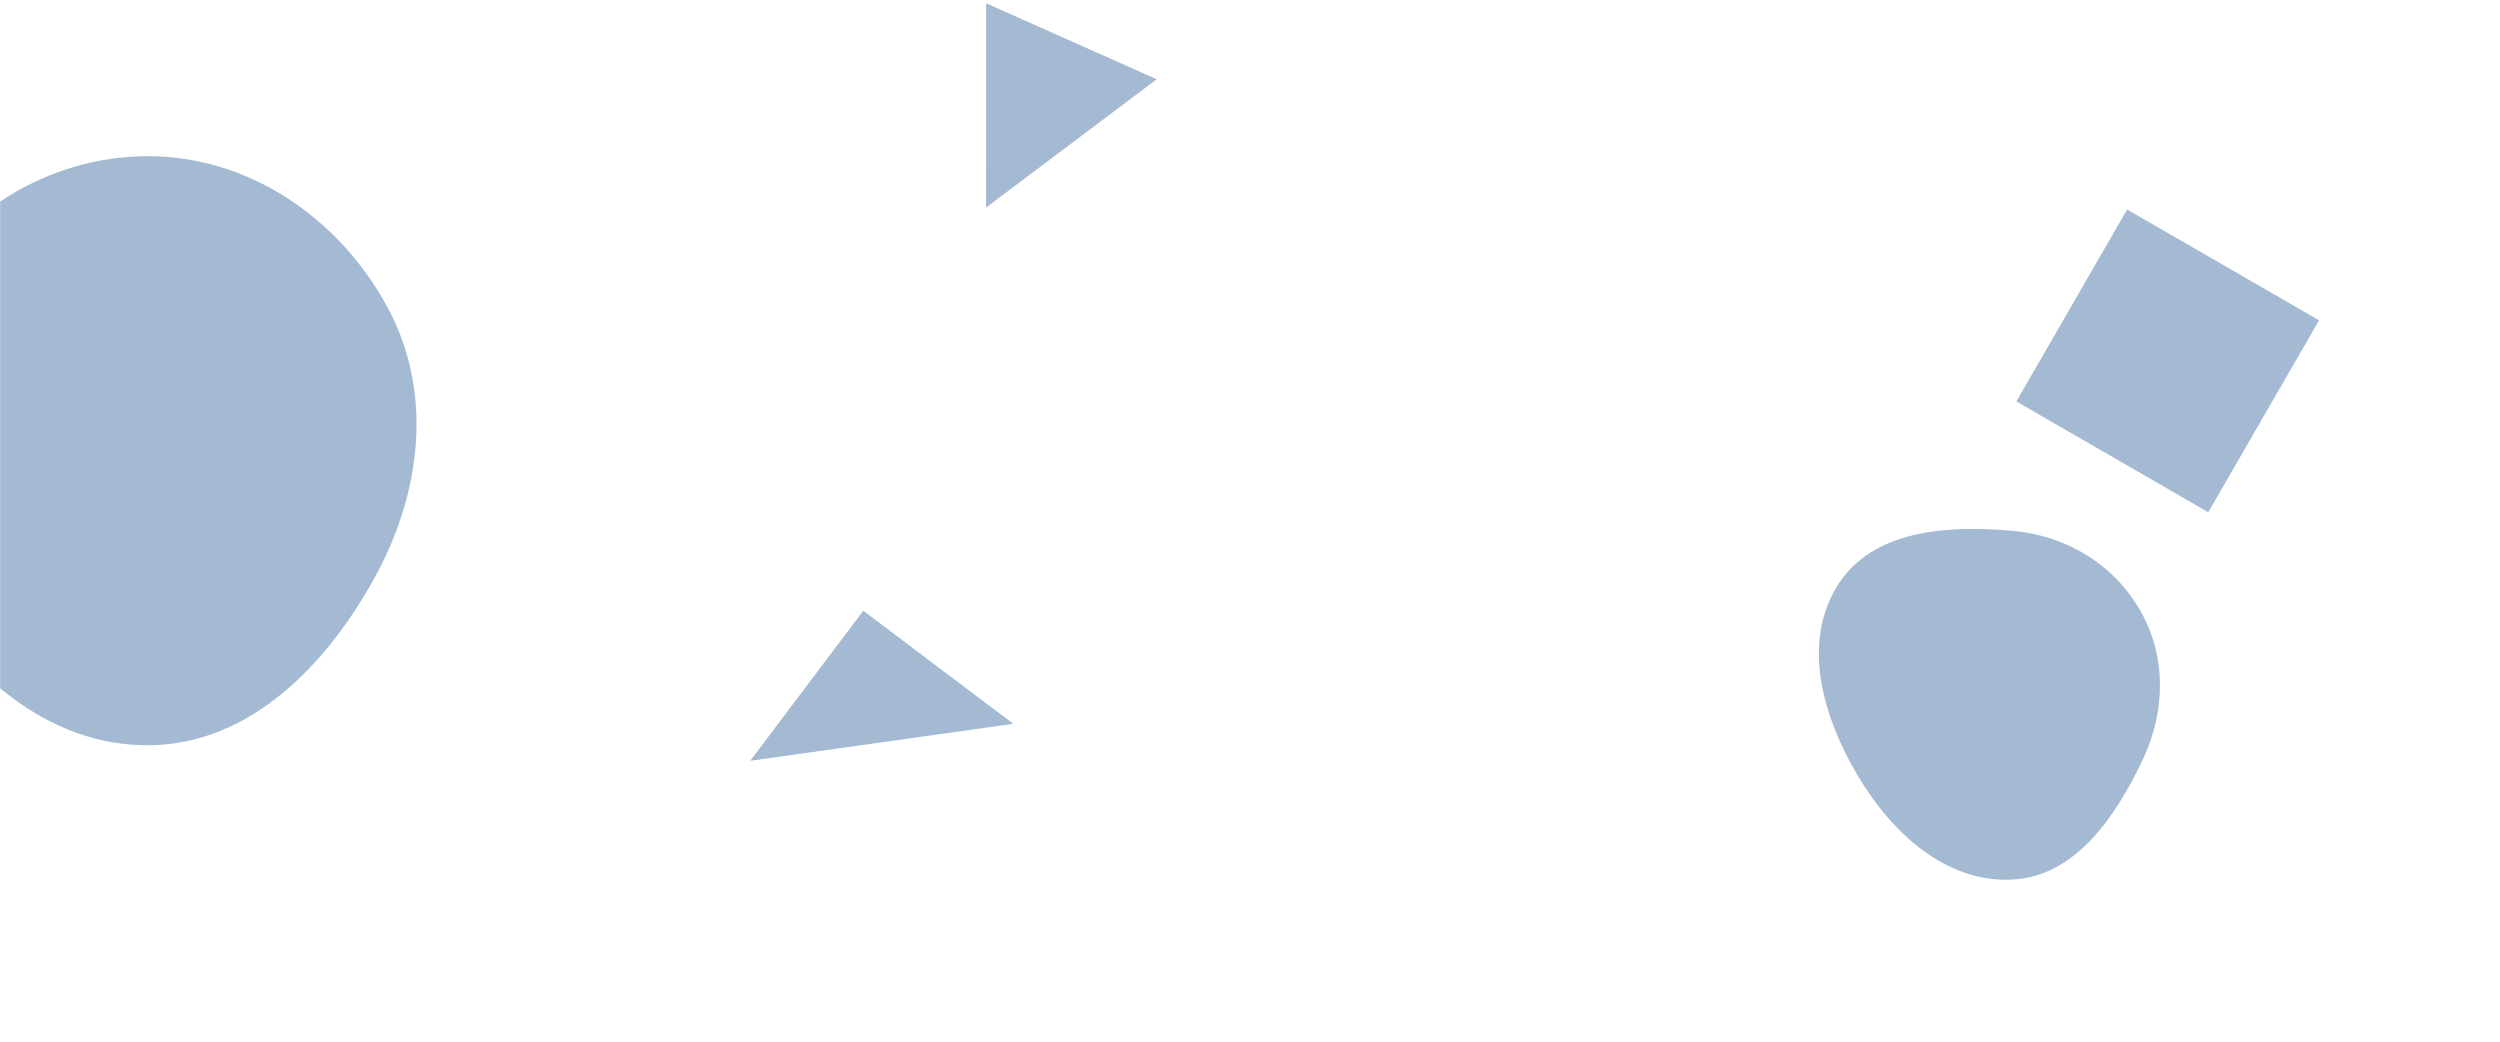 <svg xmlns="http://www.w3.org/2000/svg" version="1.1" xmlns:xlink="http://www.w3.org/1999/xlink" xmlns:svgjs="http://svgjs.dev/svgjs" width="1920" height="800" preserveAspectRatio="none" viewBox="0 0 1920 800"><g mask="url(&quot;#SvgjsMask1000&quot;)" fill="none"><path d="M1633.65 160.91L1548.552 308.305 1695.947 393.403 1781.045 246.009z" fill="rgba(28, 83, 142, 0.4)" class="triangle-float2"></path><path d="M114.987,572.353C192.549,571.382,251.562,510.145,288.615,441.999C323.764,377.355,332.657,301.011,297.738,236.243C261.012,168.124,192.373,120.518,114.987,119.954C36.69,119.383,-34.426,165.092,-72.442,233.543C-109.387,300.065,-103.175,379.86,-66.341,446.444C-28.164,515.456,36.125,573.341,114.987,572.353" fill="rgba(28, 83, 142, 0.4)" class="triangle-float1"></path><path d="M757.287 159.431L888.357 60.858 757.389 2.547z" fill="rgba(28, 83, 142, 0.4)" class="triangle-float3"></path><path d="M1545.312,675.534C1593.687,673.118,1624.45,627.726,1645.349,584.032C1663.032,547.062,1664.156,504.981,1643.94,469.333C1623.437,433.179,1586.718,411.245,1545.312,407.635C1495.489,403.292,1438.416,406.862,1411.603,449.079C1383.516,493.3,1399.692,549.861,1426.327,594.972C1452.428,639.178,1494.039,678.095,1545.312,675.534" fill="rgba(28, 83, 142, 0.4)" class="triangle-float1"></path><path d="M662.996 469.048L576.167 584.276 778.224 555.878z" fill="rgba(28, 83, 142, 0.4)" class="triangle-float1"></path></g><defs><mask id="SvgjsMask1000"><rect width="1920" height="800" fill="#ffffff"></rect></mask><style>
                @keyframes float1 {
                    0%{transform: translate(0, 0)}
                    50%{transform: translate(-10px, 0)}
                    100%{transform: translate(0, 0)}
                }

                .triangle-float1 {
                    animation: float1 5s infinite;
                }

                @keyframes float2 {
                    0%{transform: translate(0, 0)}
                    50%{transform: translate(-5px, -5px)}
                    100%{transform: translate(0, 0)}
                }

                .triangle-float2 {
                    animation: float2 4s infinite;
                }

                @keyframes float3 {
                    0%{transform: translate(0, 0)}
                    50%{transform: translate(0, -10px)}
                    100%{transform: translate(0, 0)}
                }

                .triangle-float3 {
                    animation: float3 6s infinite;
                }
            </style></defs></svg>
